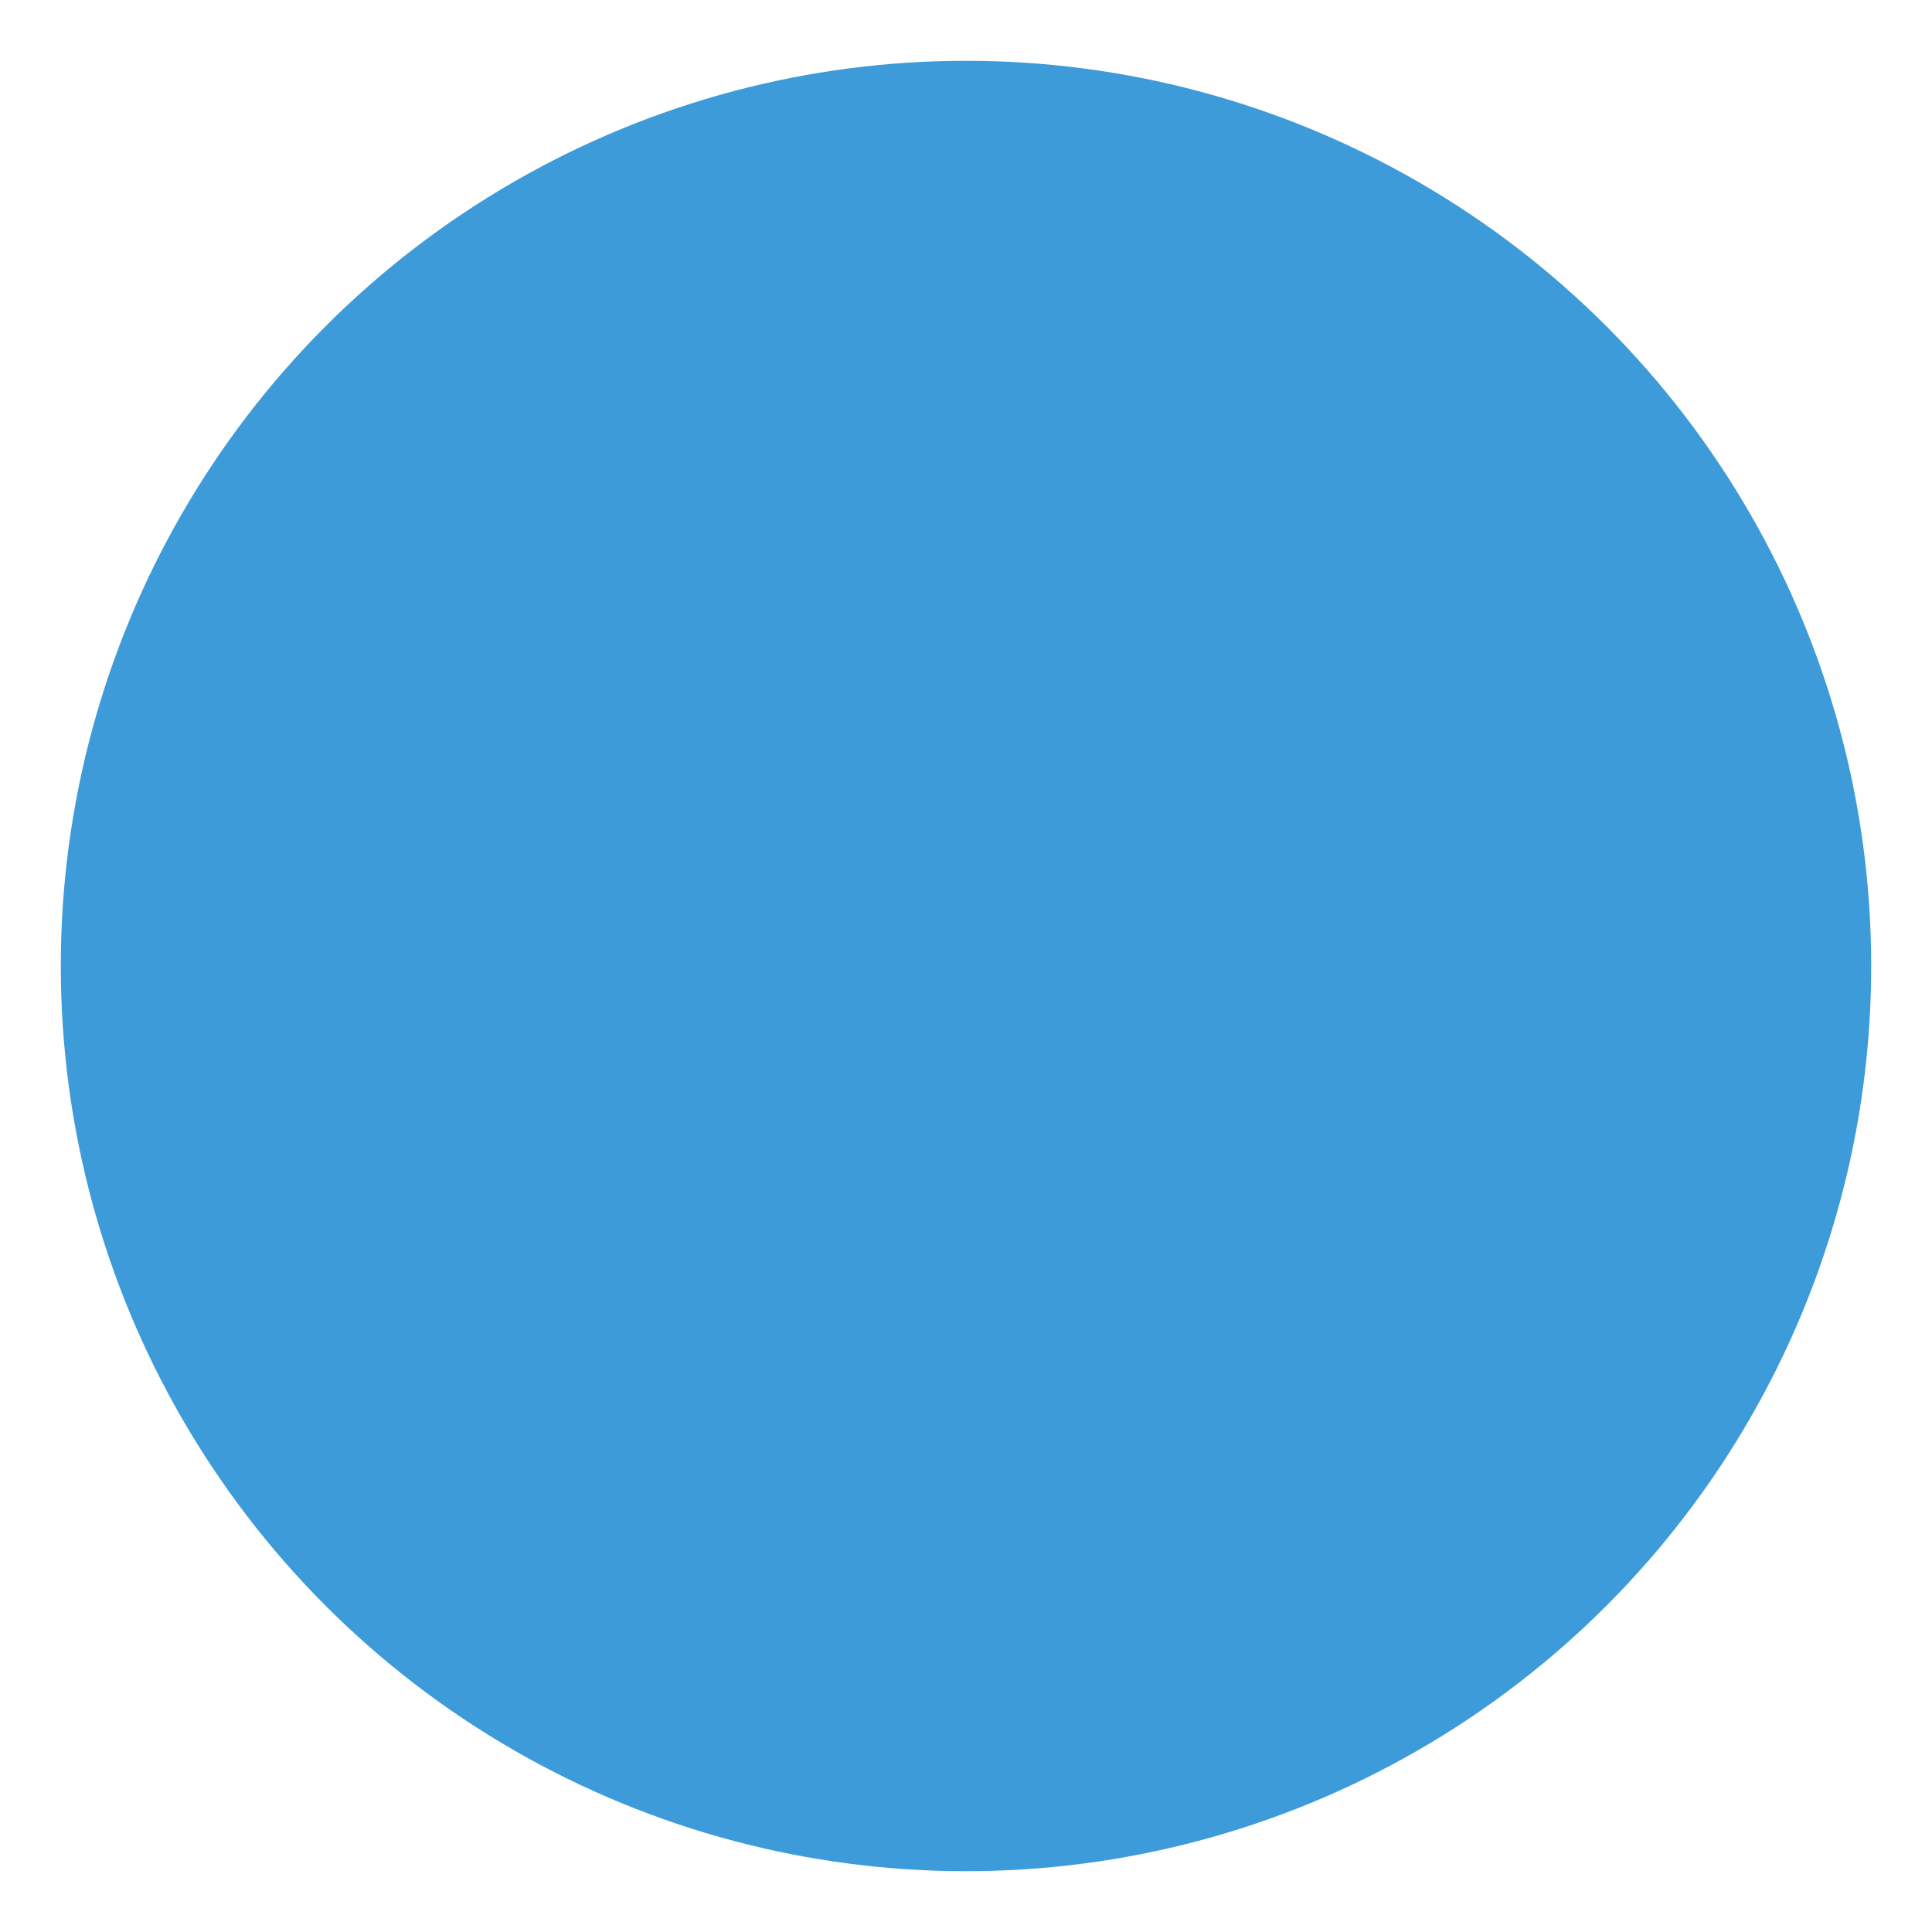 <?xml version="1.0" encoding="UTF-8" standalone="no"?>
<svg
   xmlns:dc="http://purl.org/dc/elements/1.1/"
   xmlns:cc="http://creativecommons.org/ns#"
   xmlns:rdf="http://www.w3.org/1999/02/22-rdf-syntax-ns#"
   xmlns:svg="http://www.w3.org/2000/svg"
   xmlns="http://www.w3.org/2000/svg"
   xmlns:sodipodi="http://sodipodi.sourceforge.net/DTD/sodipodi-0.dtd"
   xmlns:inkscape="http://www.inkscape.org/namespaces/inkscape"
   viewBox="0 0 32 32"
   version="1.1"
   id="svg3355"
   height="32"
   width="32"
   inkscape:version="0.48+devel r13483 custom"
   sodipodi:docname="summary-counter.svg">
  <sodipodi:namedview
     pagecolor="#ffffff"
     bordercolor="#666666"
     borderopacity="1"
     objecttolerance="10"
     gridtolerance="10"
     guidetolerance="10"
     inkscape:pageopacity="0"
     inkscape:pageshadow="2"
     inkscape:window-width="1600"
     inkscape:window-height="850"
     id="namedview7"
     showgrid="false"
     inkscape:zoom="21.09375"
     inkscape:cx="2.9392593"
     inkscape:cy="38.169133"
     inkscape:window-x="0"
     inkscape:window-y="25"
     inkscape:window-maximized="1"
     inkscape:current-layer="svg3355" />
  <defs
     id="defs3357" />
  <g
     transform="translate(-142.053,-724.176)"
     id="layer1"
     style="stroke:none">
    <circle
       r="14.993"
       cy="740.176"
       cx="158.053"
       id="path3373"
       style="fill:#3d9bda;fill-opacity:1;fill-rule:evenodd;stroke:none;stroke-width:0.065px;stroke-linecap:butt;stroke-linejoin:miter;stroke-opacity:1"
       d="m 173.046,740.176 a 14.993,14.993 0 0 1 -14.993,14.993 14.993,14.993 0 0 1 -14.993,-14.993 14.993,14.993 0 0 1 14.993,-14.993 14.993,14.993 0 0 1 14.993,14.993 z" />
  </g>
</svg>
